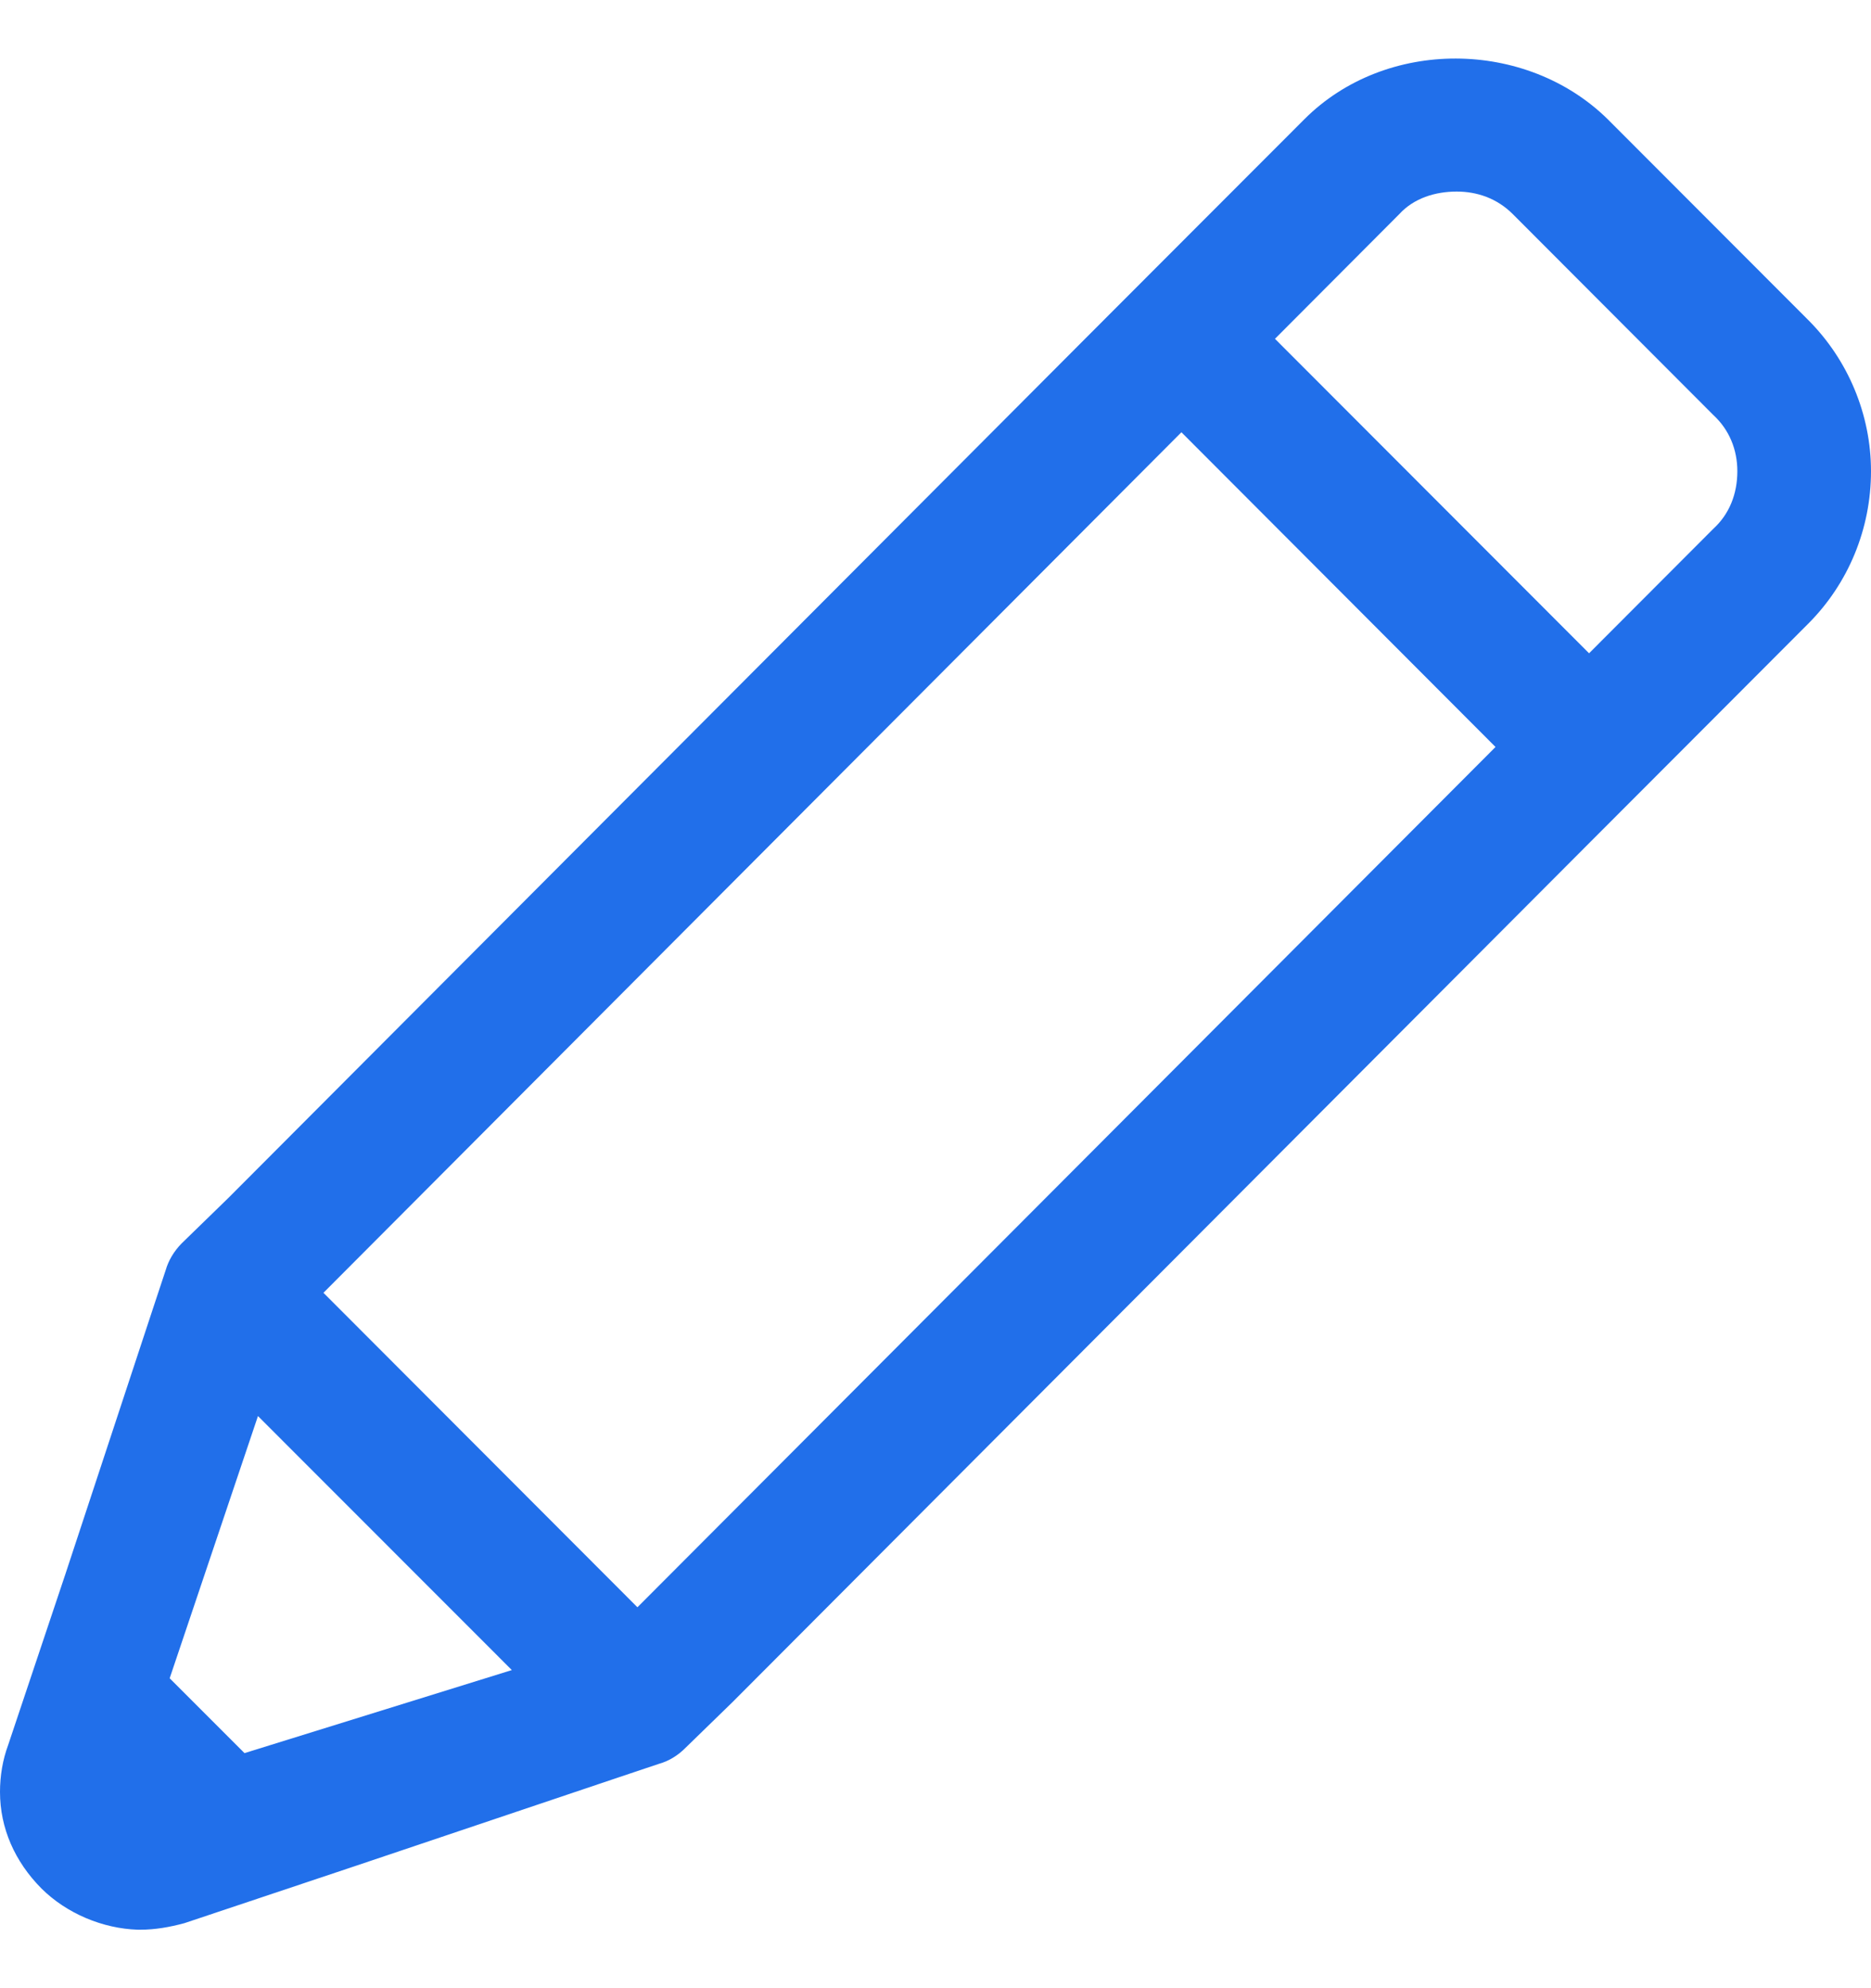 <svg width="16" height="17" viewBox="0 0 16 17" fill="none" xmlns="http://www.w3.org/2000/svg">
<path fill-rule="evenodd" clip-rule="evenodd" d="M14.651 4.522L13.589 5.586L10.903 2.897L11.966 1.831C12.091 1.694 12.274 1.638 12.457 1.638C12.629 1.638 12.8 1.694 12.937 1.831L14.651 3.548C14.789 3.675 14.857 3.846 14.857 4.029C14.857 4.223 14.789 4.396 14.651 4.522ZM5.451 13.743L2.766 11.054L10.103 3.696L12.789 6.387L5.451 13.743ZM2.091 14.99L1.451 14.35L2.206 12.108L4.377 14.28L2.091 14.99ZM15.463 2.736L13.749 1.02C13.051 0.333 11.851 0.322 11.154 1.02L10.091 2.084L9.291 2.885L1.954 10.242L1.554 10.631C1.486 10.7 1.44 10.78 1.417 10.86L1.303 11.204L0.56 13.457L0.069 14.923C0.023 15.047 0 15.184 0 15.322C0 15.631 0.126 15.917 0.354 16.147C0.571 16.363 0.88 16.49 1.177 16.5H1.2C1.326 16.5 1.451 16.478 1.577 16.444L3.051 15.951L5.291 15.197L5.634 15.082C5.714 15.06 5.794 15.014 5.863 14.944L6.263 14.555L13.6 7.199L14.4 6.398L15.463 5.333C15.806 4.99 16 4.522 16 4.029C16 3.548 15.806 3.079 15.463 2.736Z" fill="#216FEA"/>
</svg>
